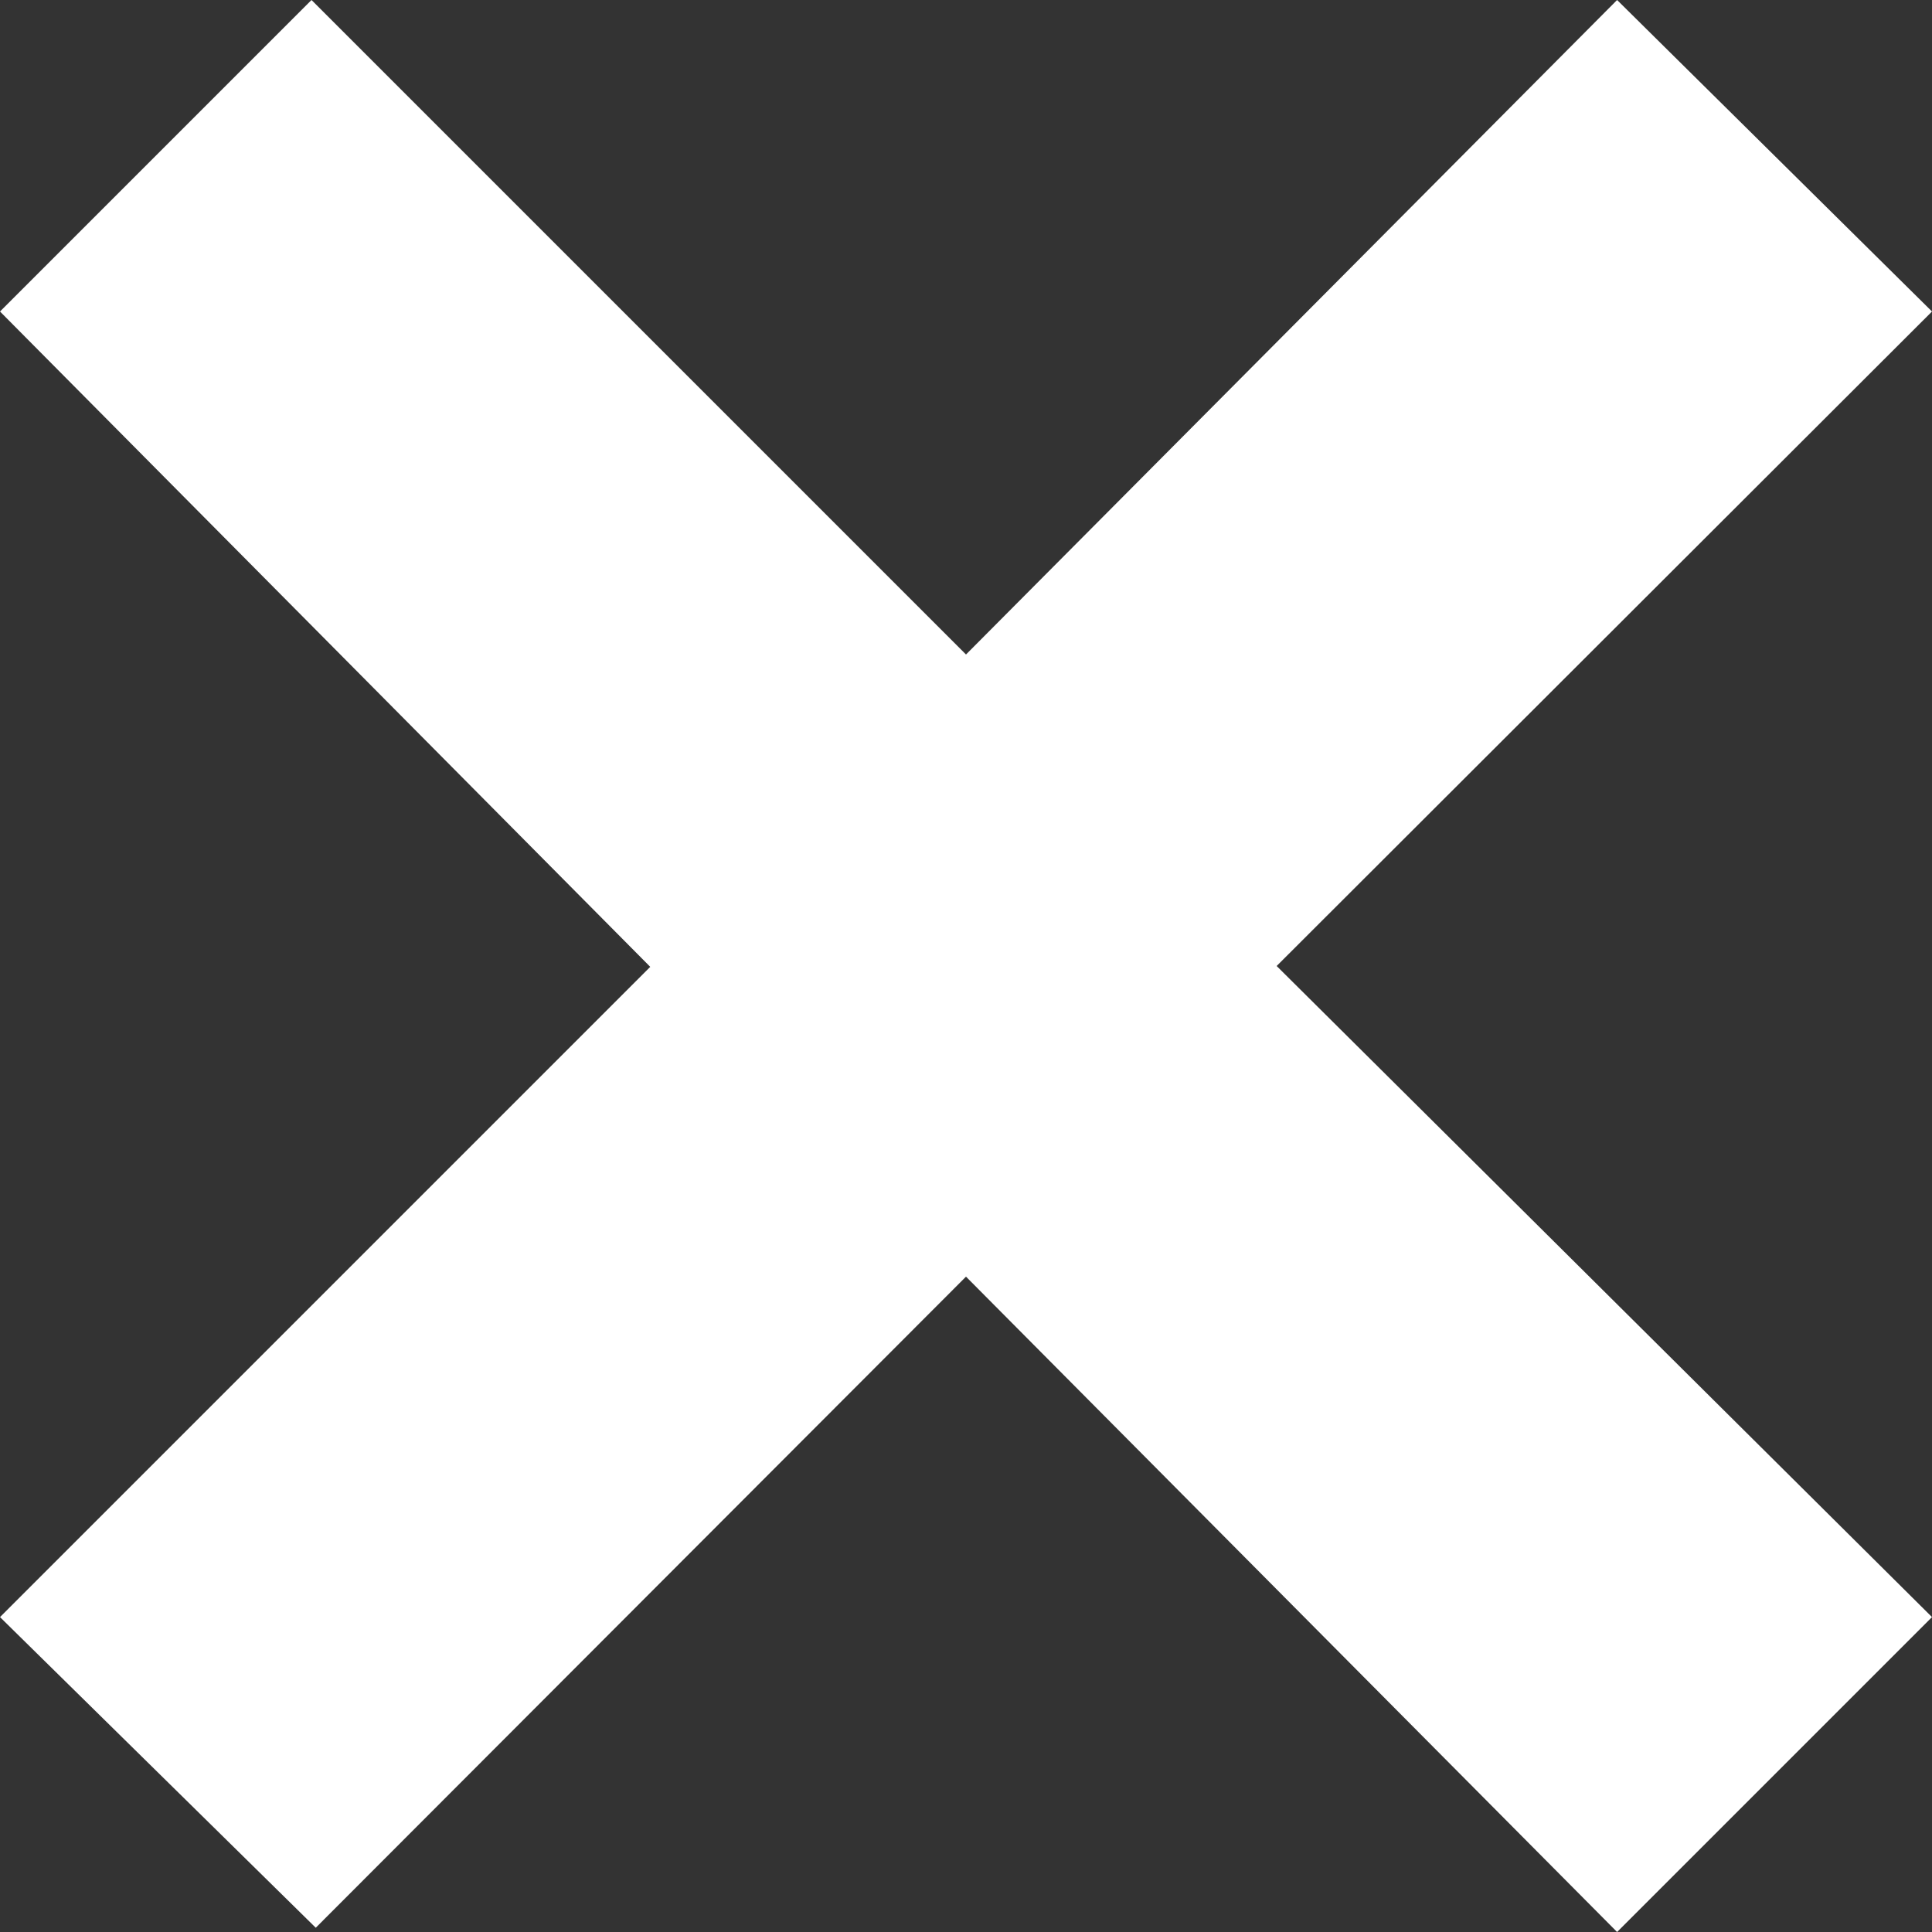 <svg id="Layer_1" data-name="Layer 1" xmlns="http://www.w3.org/2000/svg" viewBox="0 0 22.7 22.7"><rect x="0" y="0" width="22.7" height="22.7" fill="#333333" stroke="none"/><defs><style>.cls-1{fill:#fff;}</style></defs><title>Delete_Cross_White</title><path class="cls-1" d="M22.7,3.66,15,11.35,22.7,19,19,22.7,11.35,15,3.71,22.65,0,19l7.64-7.64L0,3.66,3.66,0l7.69,7.69L19,0Z"/></svg>